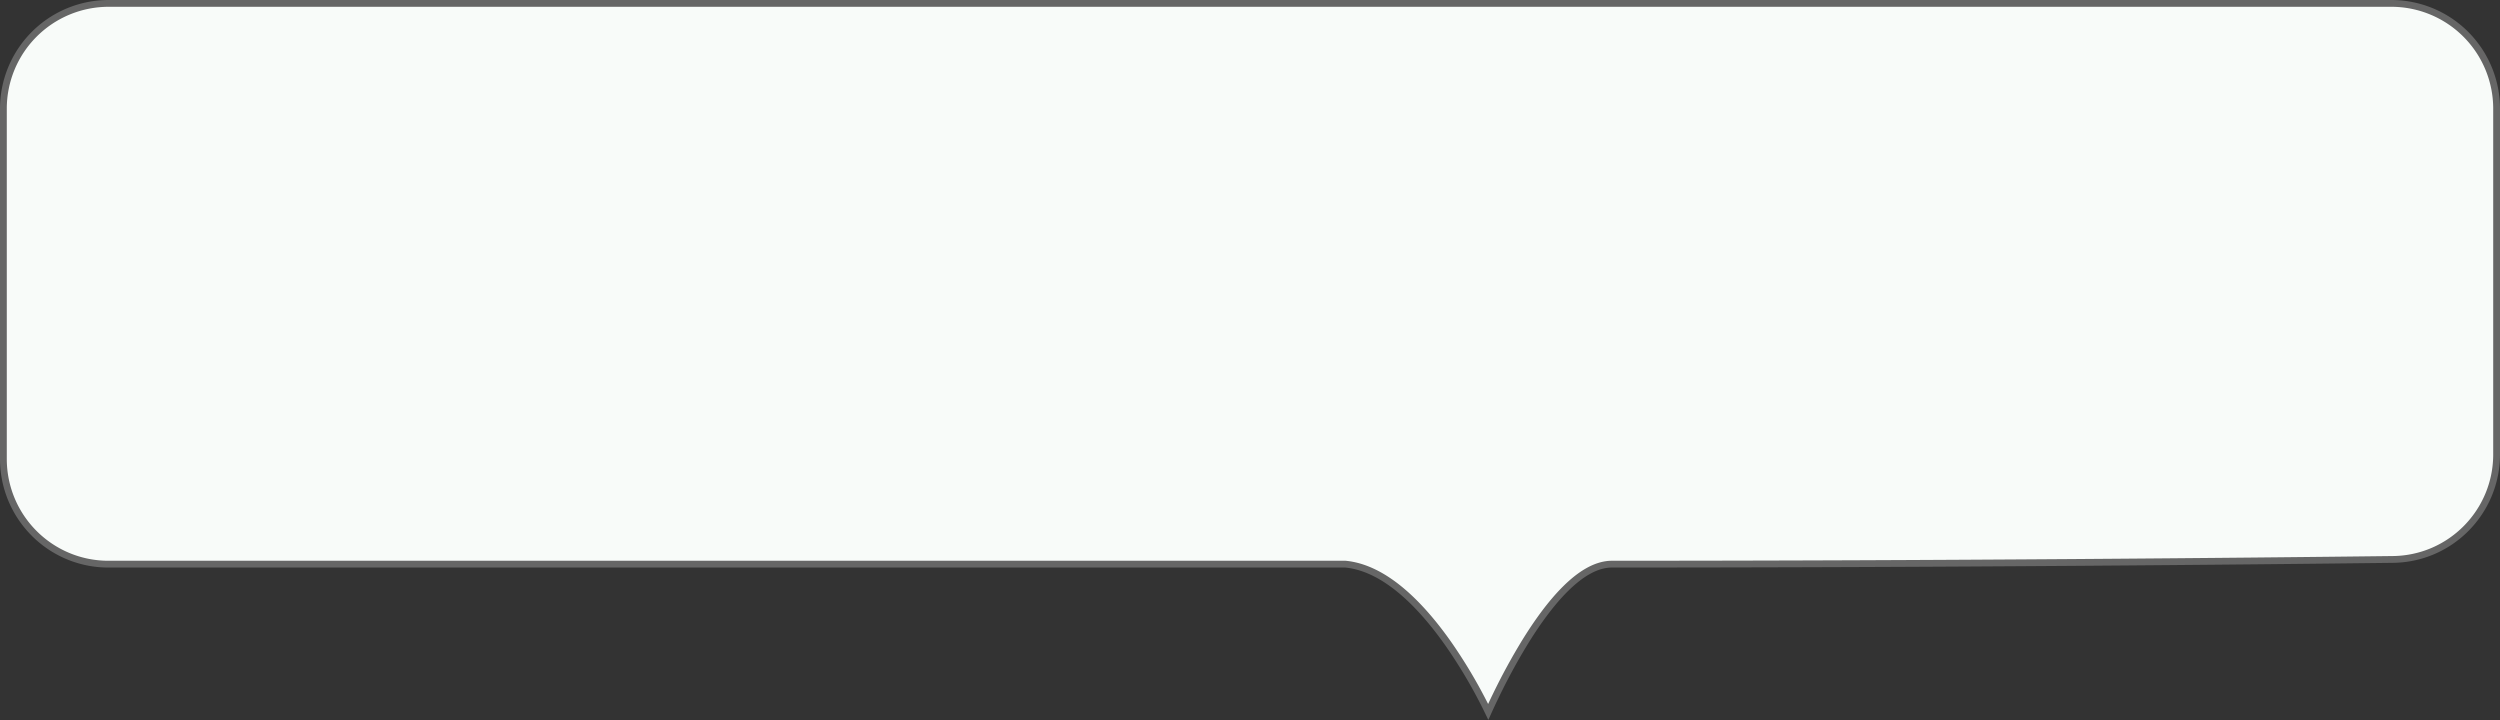 <svg width="184" height="53" fill="none" xmlns="http://www.w3.org/2000/svg"><rect width="100%" height="100%" fill="#333333" stroke="none"/><path d="M99.024 41.522H7.984c-4.28 0-7.734-3.47-7.734-7.75V8A7.75 7.75 0 018 .25h168A7.75 7.75 0 01183.75 8v25.443c0 4.234-3.395 7.682-7.629 7.732-11.115.133-32.823.346-57.475.346-1.194 0-2.37.763-3.44 1.828-1.078 1.072-2.092 2.495-2.962 3.905a45.546 45.546 0 00-2.118 3.882 48.76 48.76 0 00-.592 1.26 37.154 37.154 0 00-2.889-4.944c-.963-1.378-2.114-2.782-3.395-3.88-1.28-1.096-2.709-1.903-4.226-2.05z" fill="#F8FBF9" stroke="#666" stroke-width=".5"/></svg>